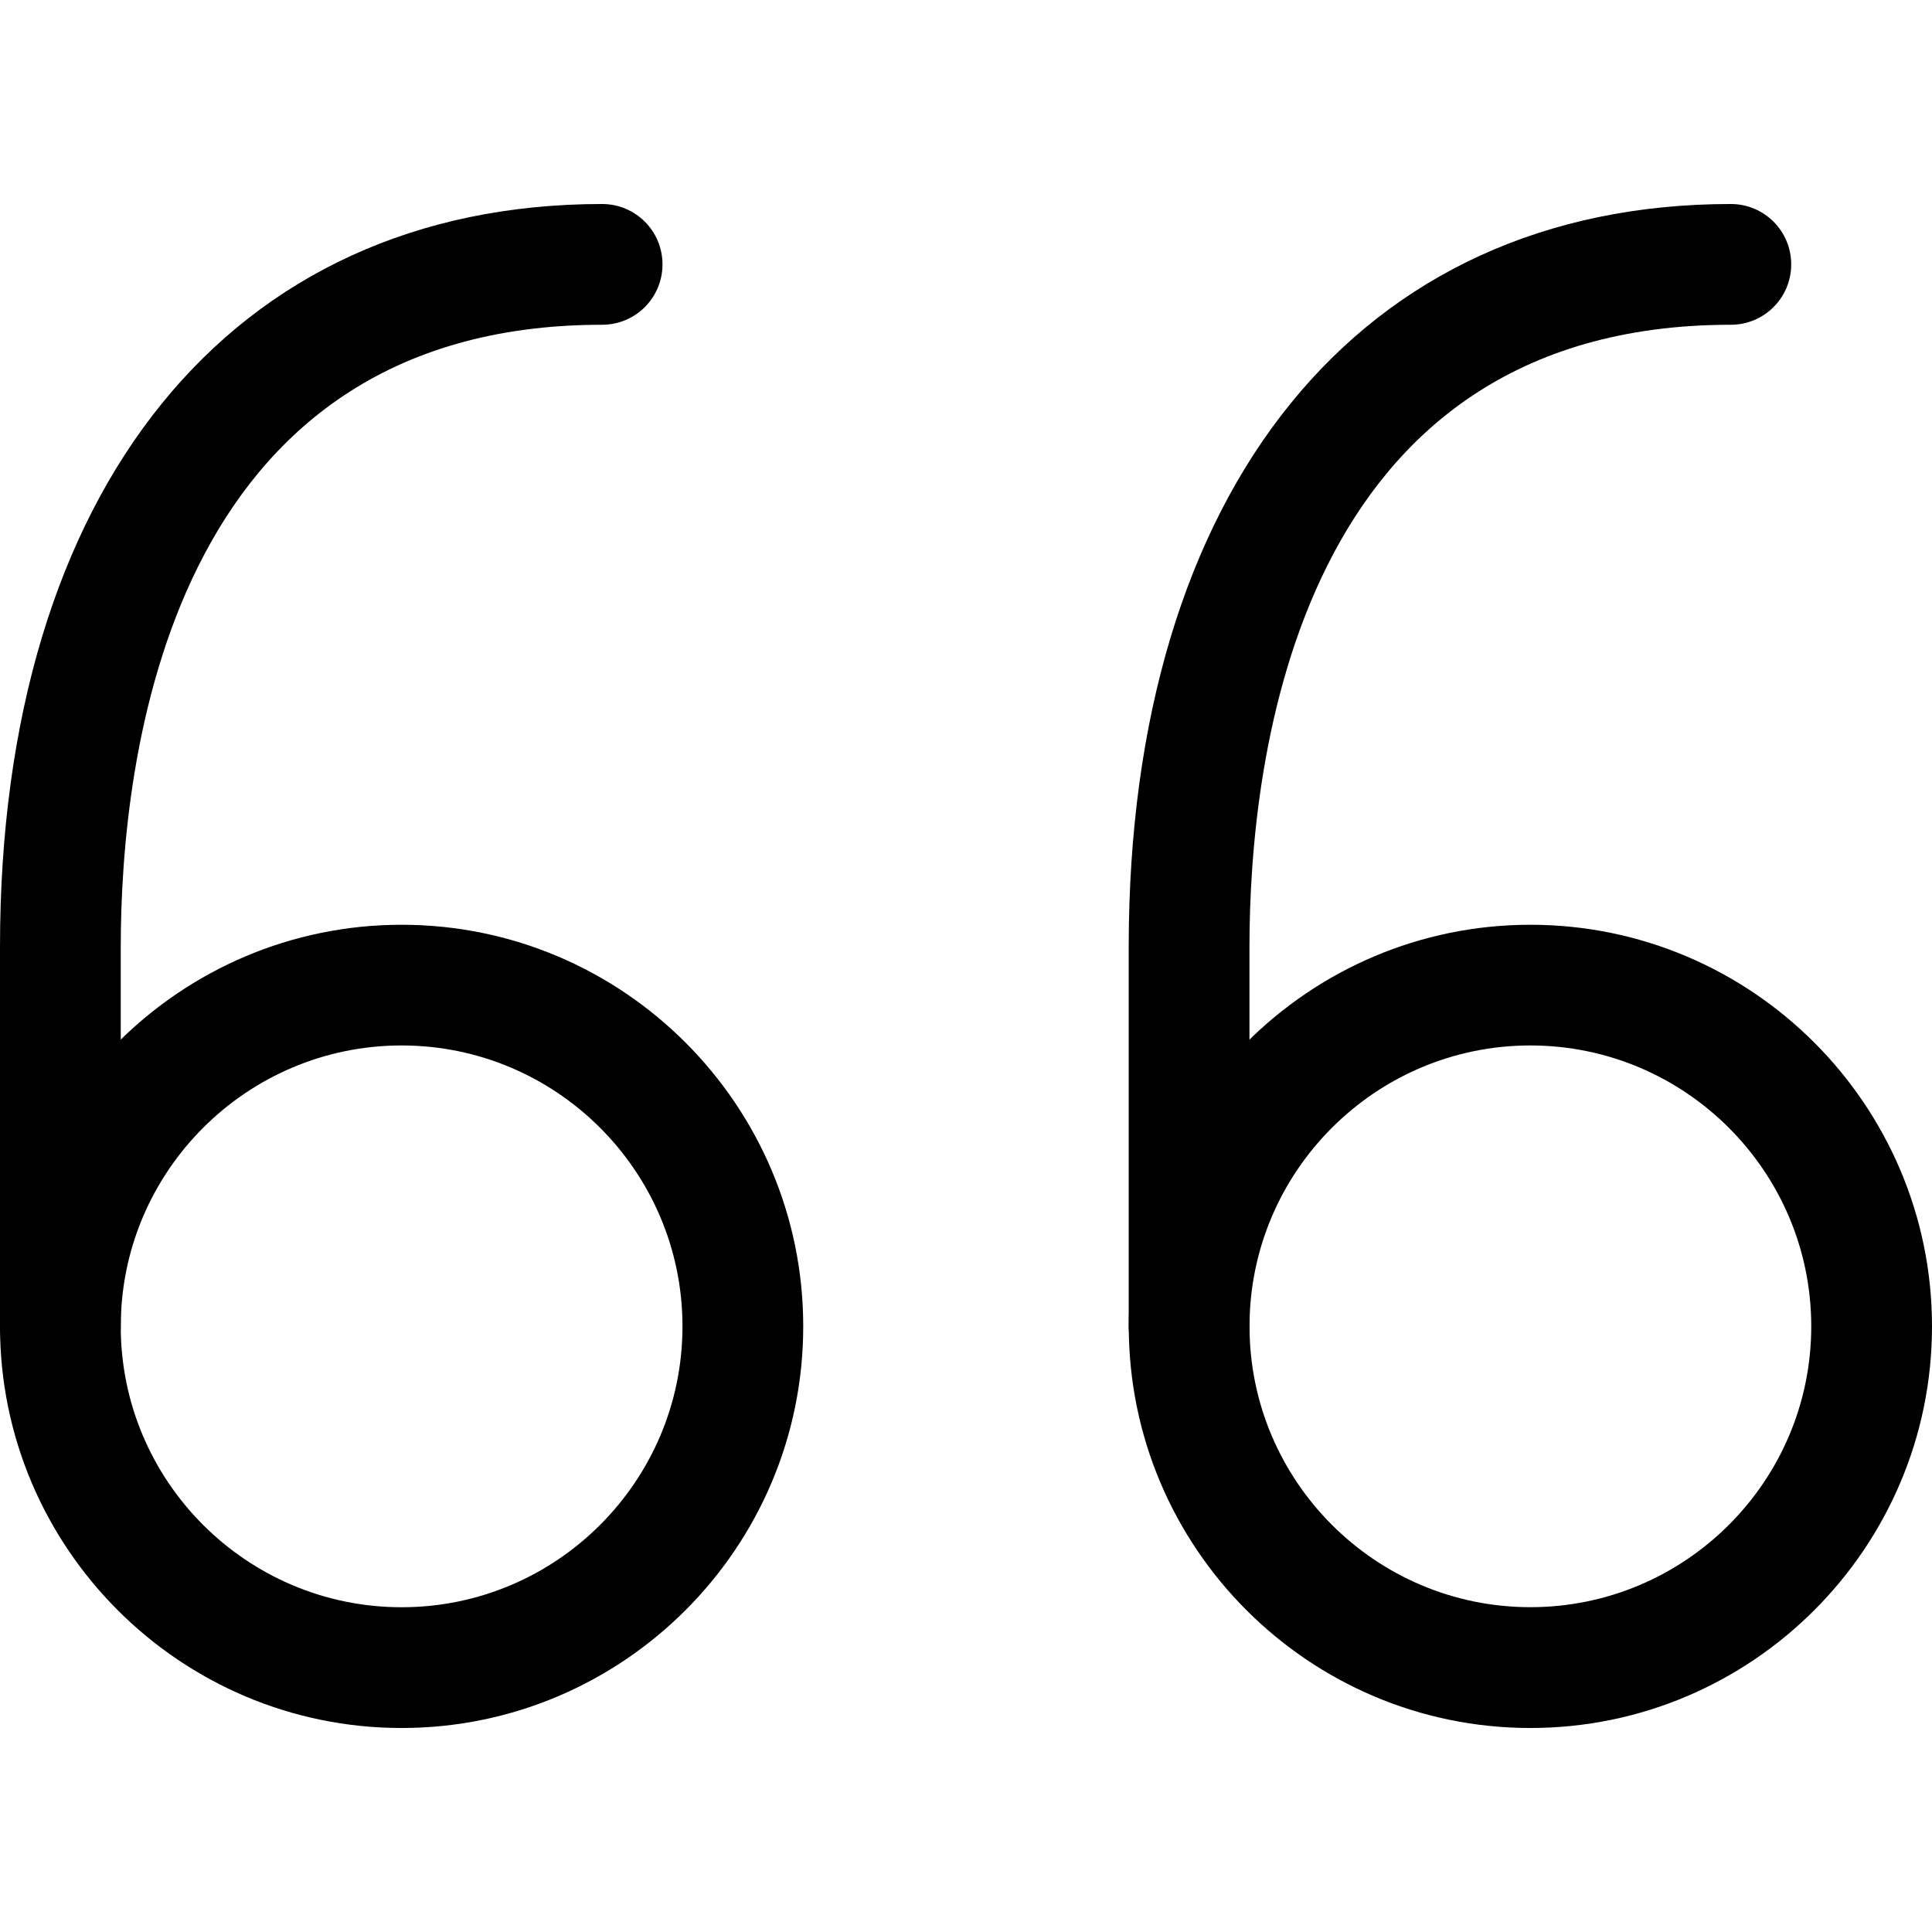 <svg xmlns="http://www.w3.org/2000/svg" viewBox="0 0 32 32"><!--! Font Icona - https://fonticona.com | License - https://fonticona.com/license | Copyright 2022 FontIcona.com --><path d="M25.348,28.621c-3.668,0-6.652-2.984-6.652-6.652s2.984-6.652,6.652-6.652S32,18.301,32,21.969S29.016,28.621,25.348,28.621z M25.348,17.316c-2.565,0-4.652,2.087-4.652,4.652s2.087,4.652,4.652,4.652S30,24.534,30,21.969S27.913,17.316,25.348,17.316z"/><path d="M6.652,28.621C2.984,28.621,0,25.637,0,21.969s2.984-6.652,6.652-6.652s6.652,2.984,6.652,6.652S10.32,28.621,6.652,28.621z M6.652,17.316C4.087,17.316,2,19.403,2,21.969s2.087,4.652,4.652,4.652s4.652-2.087,4.652-4.652S9.218,17.316,6.652,17.316z"/><path d="M1,22.969c-0.553,0-1-0.447-1-1v-6.285C0,8.094,3.821,3.379,9.973,3.379c0.553,0,1,0.447,1,1s-0.447,1-1,1C2.777,5.379,2,12.585,2,15.684v6.285C2,22.521,1.553,22.969,1,22.969z"/><path d="M19.695,22.969c-0.553,0-1-0.447-1-1v-6.285c0-7.59,3.821-12.305,9.973-12.305c0.553,0,1,0.447,1,1s-0.447,1-1,1c-7.195,0-7.973,7.206-7.973,10.305v6.285C20.695,22.521,20.248,22.969,19.695,22.969z"/></svg>